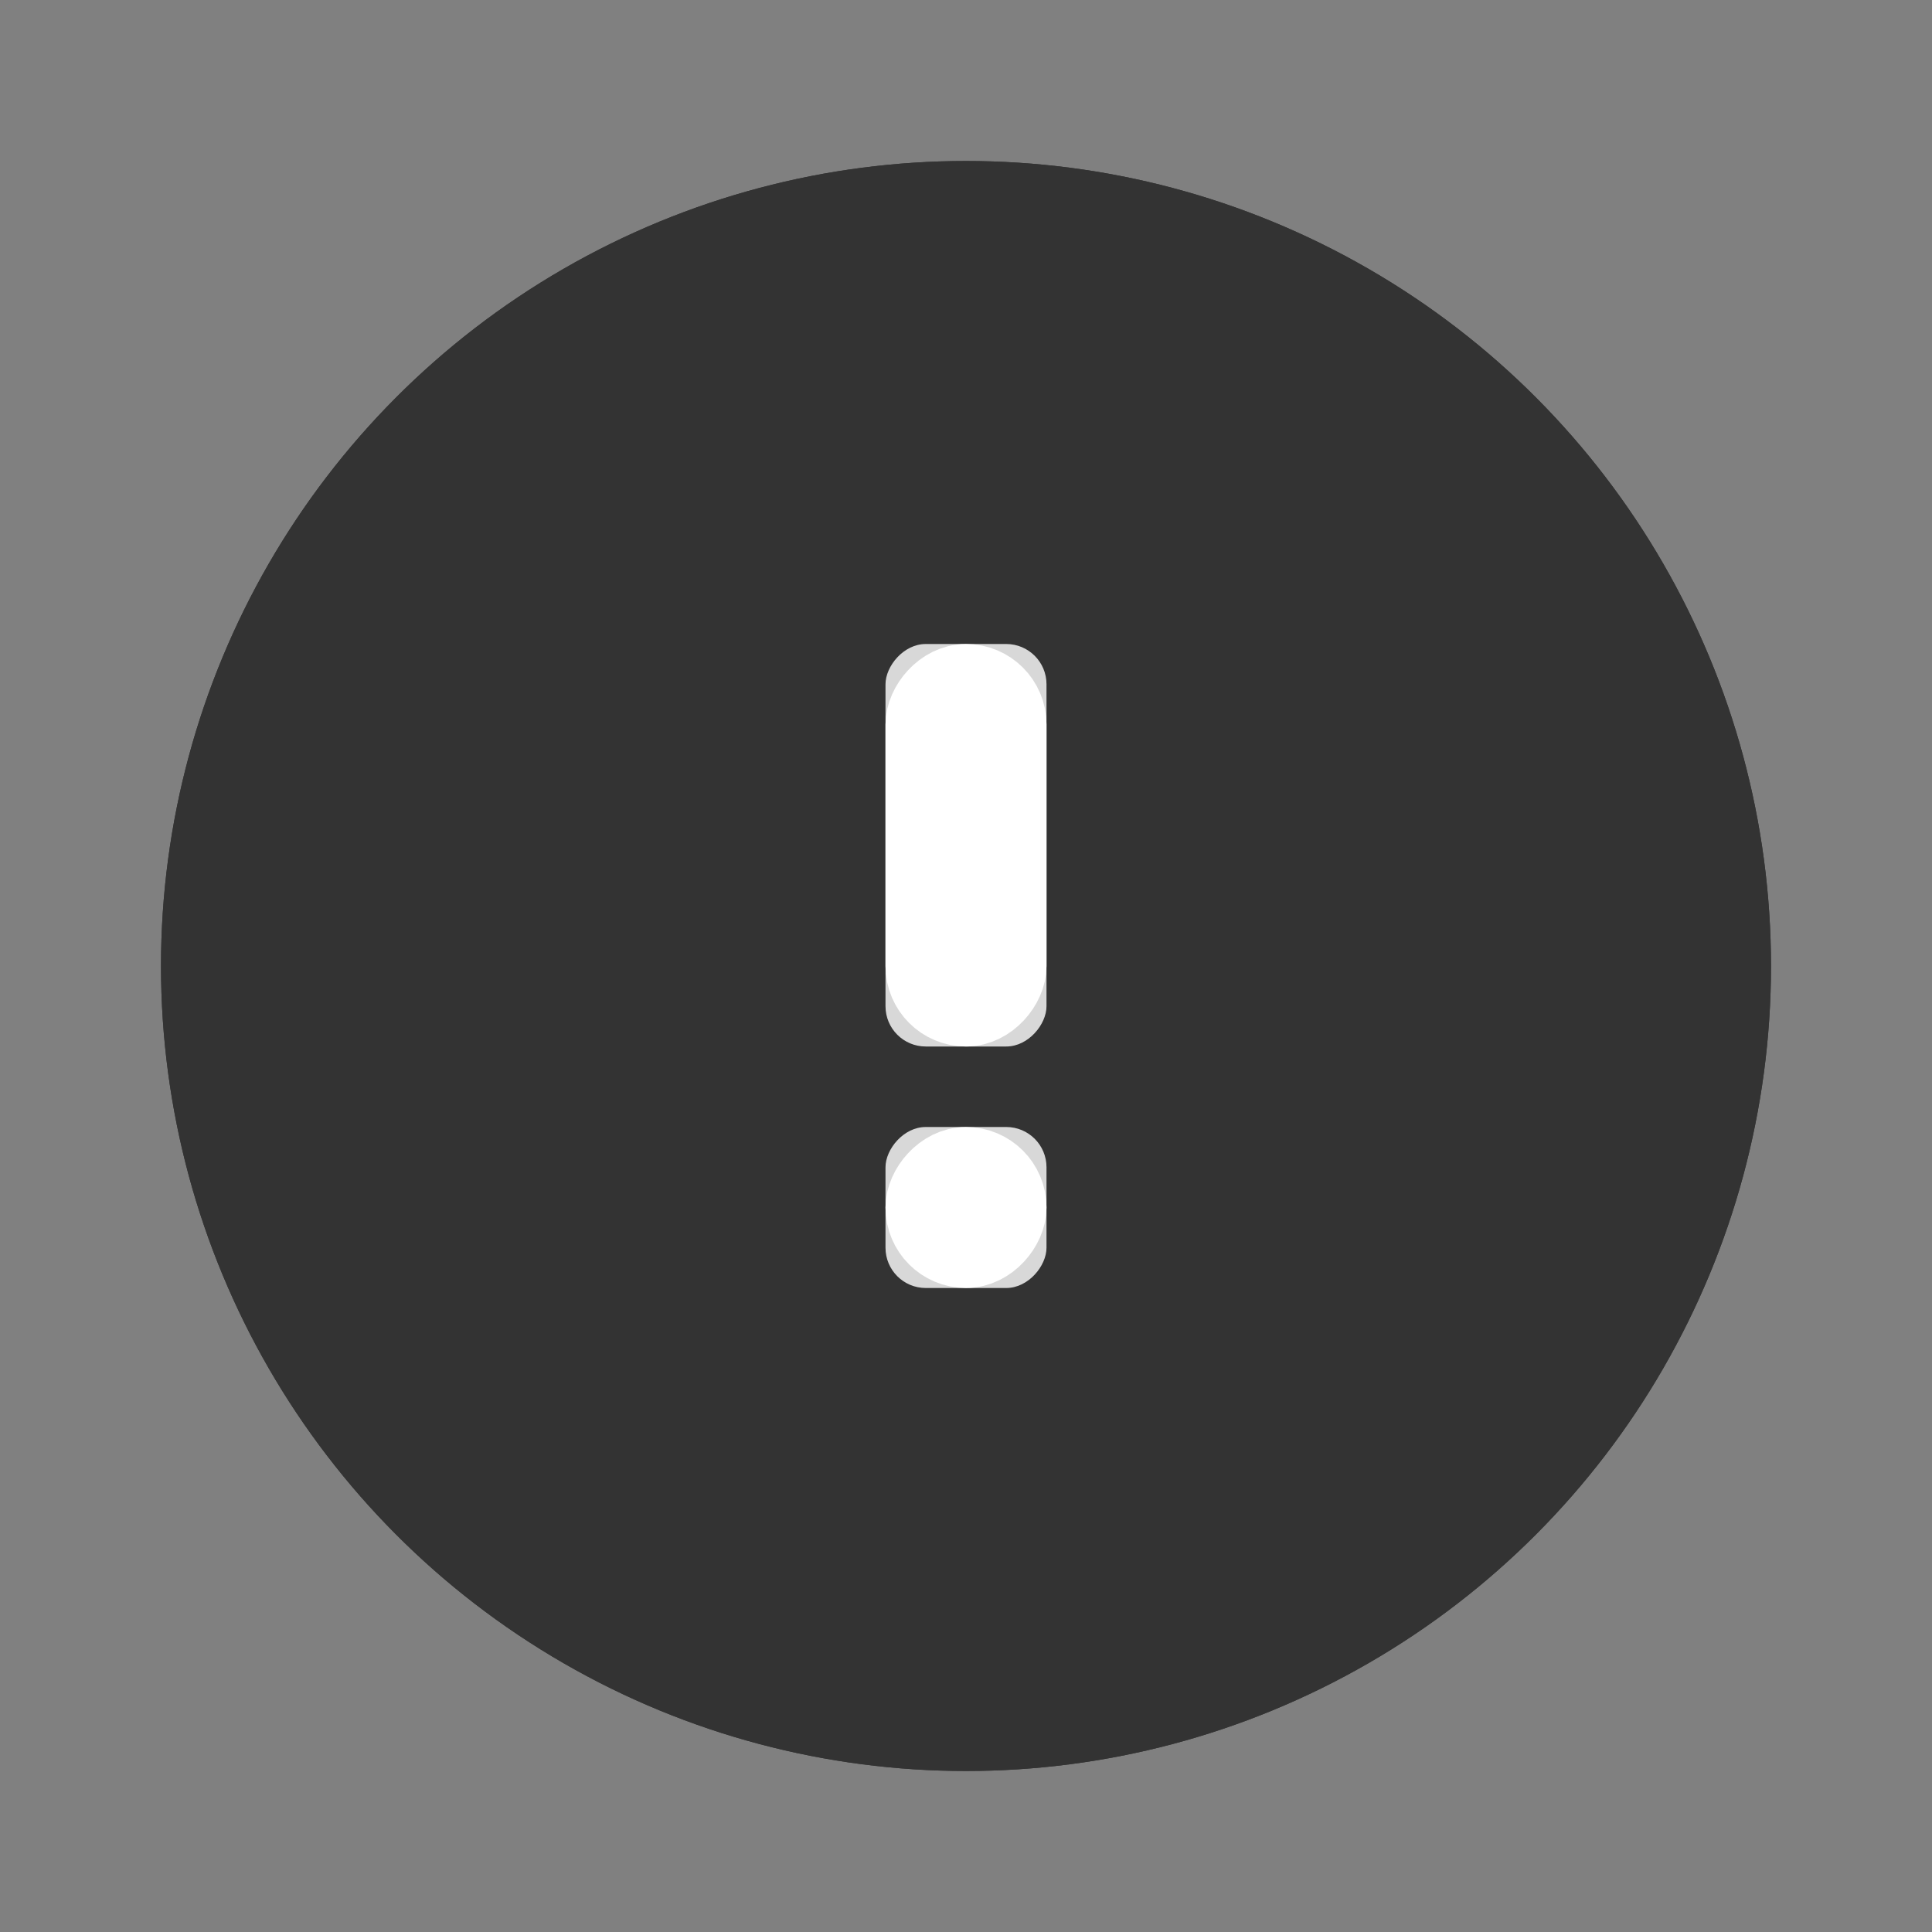 <?xml version="1.0" encoding="UTF-8"?>
<svg width="24px" height="24px" viewBox="0 0 24 24" version="1.1" xmlns="http://www.w3.org/2000/svg" xmlns:xlink="http://www.w3.org/1999/xlink">
    <rect x="0" y="0" width="24" height="24" fill="#808080" stroke="none"/>
    <!-- Generator: Sketch 46.1 (44463) - http://www.bohemiancoding.com/sketch -->
    <title>icon/ic_information</title>
    <desc>Created with Sketch.</desc>
    <defs>
        <circle id="path-1" cx="10" cy="10" r="10"></circle>
        <rect id="path-2" x="0" y="3" width="2" height="5" rx="0.5"></rect>
        <rect id="path-3" x="0" y="0" width="2" height="2" rx="0.5"></rect>
    </defs>
    <g id="Symbols" stroke="none" stroke-width="1" fill="none" fill-rule="evenodd">
        <g id="icon/ic_information">
            <g id="ic_information">
                <rect id="boundry" x="0" y="0" width="24" height="24"></rect>
                <g id="Group-41" transform="translate(2, 2)">
                    <g id="Oval">
                        <use fill="#333333" fill-rule="evenodd" xlink:href="#path-1"></use>
                        <circle stroke="#333333" stroke-width="2" cx="10" cy="10" r="9"></circle>
                    </g>
                    <g id="Group-4" transform="translate(10, 10) scale(1, -1) translate(-10, -10) translate(9, 6)">
                        <g id="Rectangle-3">
                            <use fill="#D8D8D8" fill-rule="evenodd" xlink:href="#path-2"></use>
                            <rect stroke="#FFFFFF" stroke-width="1" x="0.5" y="3.5" width="1" height="4" rx="0.5"></rect>
                        </g>
                        <g id="Rectangle-3">
                            <use fill="#D8D8D8" fill-rule="evenodd" xlink:href="#path-3"></use>
                            <rect stroke="#FFFFFF" stroke-width="1" x="0.5" y="0.5" width="1" height="1" rx="0.5"></rect>
                        </g>
                    </g>
                </g>
            </g>
        </g>
    </g>
</svg>

